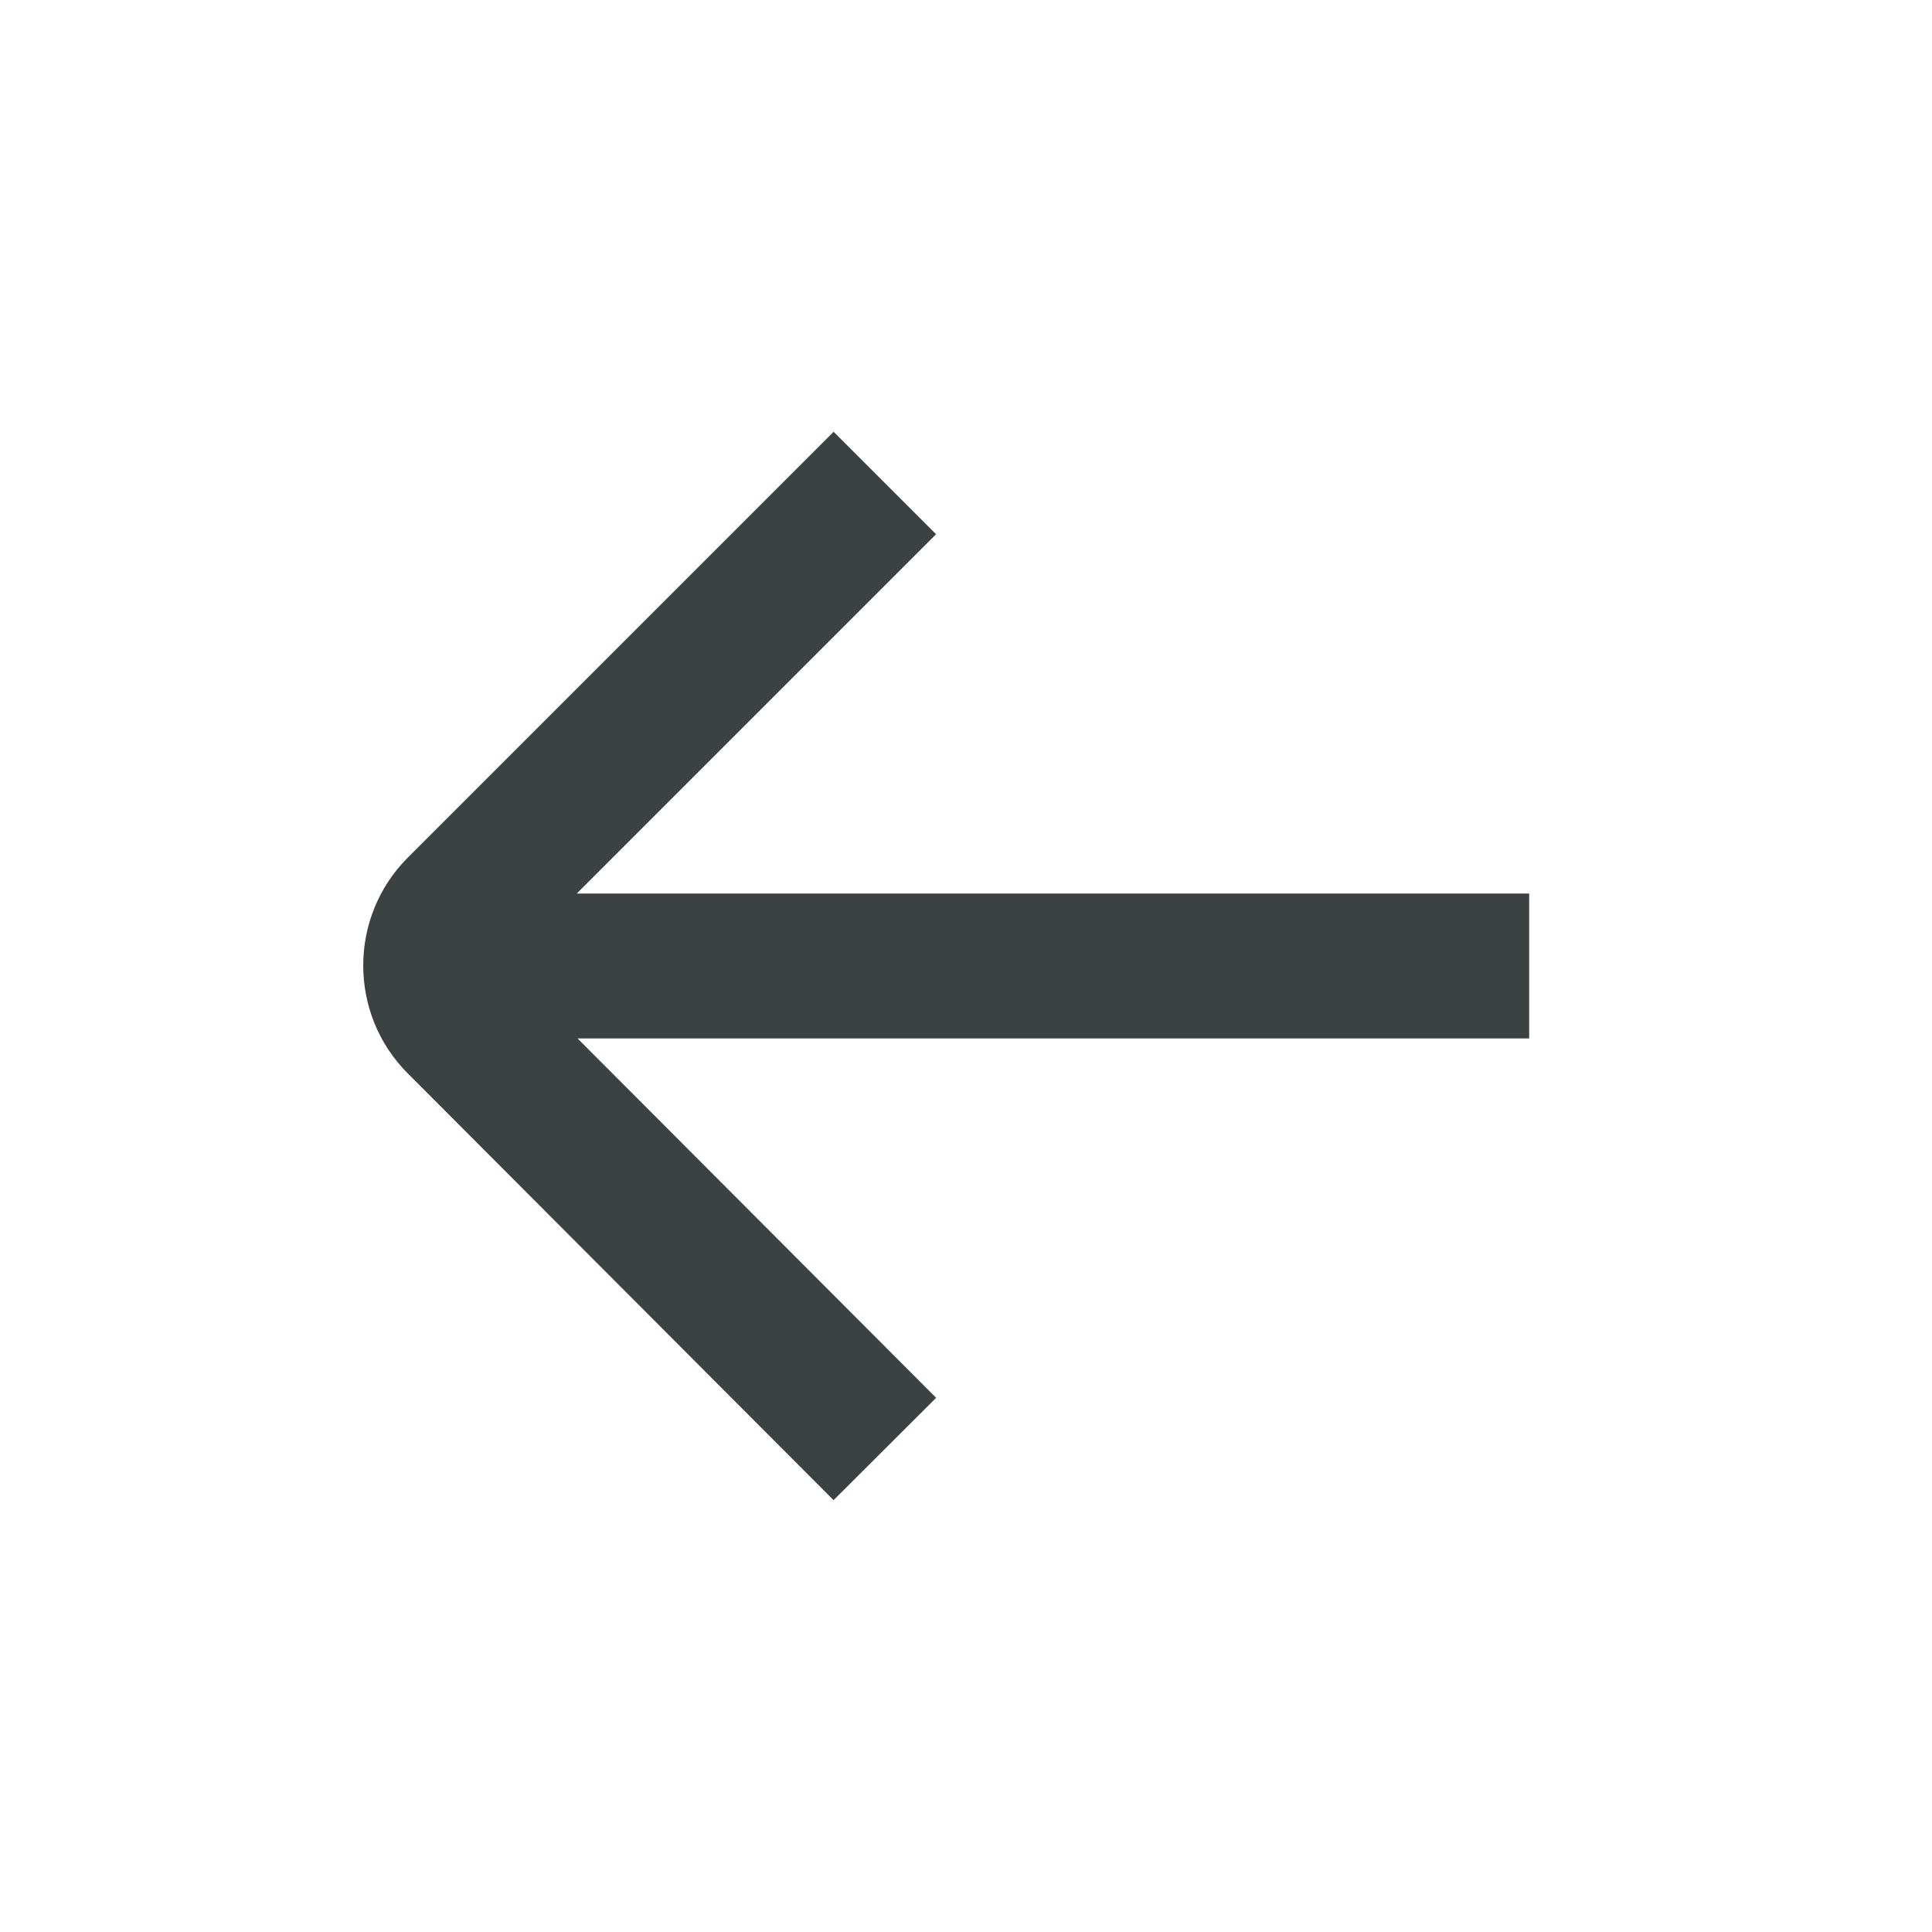 <svg width="20" height="20" viewBox="0 0 20 20" fill="none" xmlns="http://www.w3.org/2000/svg" xmlns:xlink="http://www.w3.org/1999/xlink">
	<desc>
			Created with Pixso.
	</desc>
	<defs>
		<clipPath id="clip211_546">
			<rect id="arrow/left" rx="-0.5" width="19" height="19" transform="translate(0.5 0.5)" fill="white" fill-opacity="0"/>
		</clipPath>
	</defs>
	<g clip-path="url(#clip211_546)">
		<path id="Icon" d="M15.83 10L4.99 10M9.16 5L4.75 9.41C4.43 9.73 4.43 10.26 4.75 10.58L9.16 15" stroke="#3C4242" stroke-opacity="1" stroke-width="1.5"/>
	</g>
</svg>
